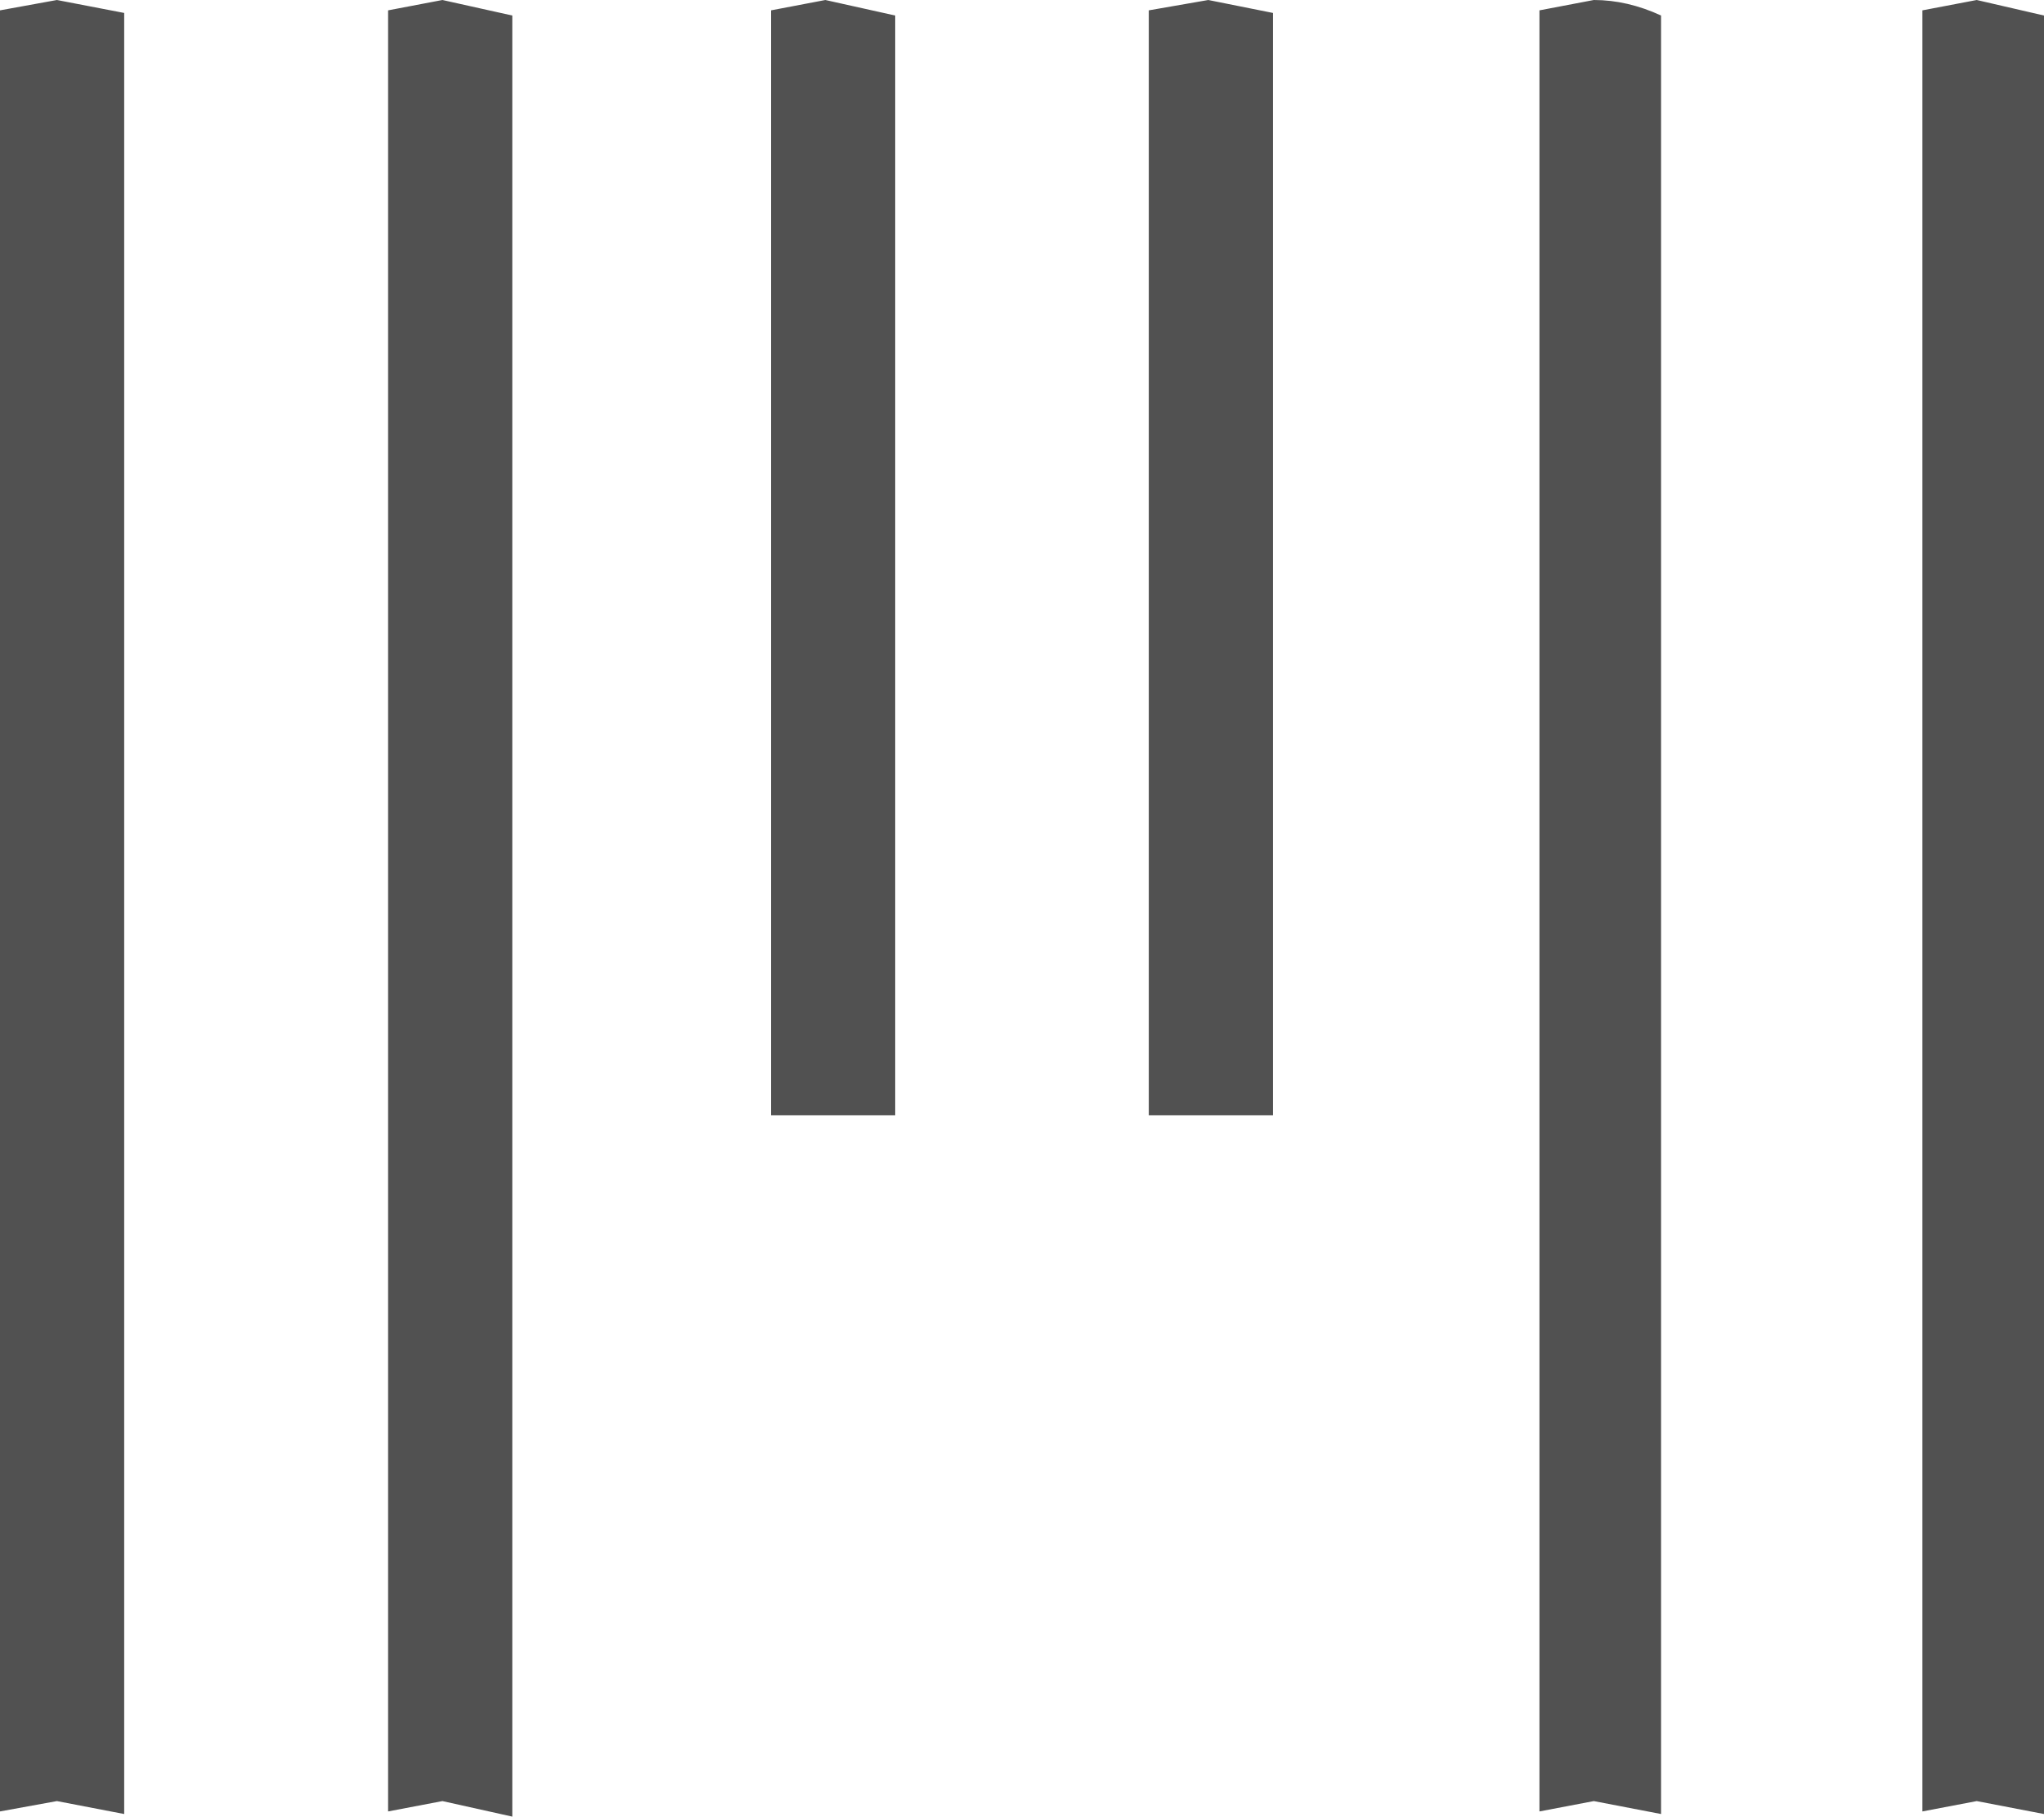 <?xml version="1.0" encoding="UTF-8" standalone="no"?>
<svg xmlns:xlink="http://www.w3.org/1999/xlink" height="35.1px" width="39.5px" xmlns="http://www.w3.org/2000/svg">
  <g transform="matrix(1.0, 0.0, 0.0, 1.0, -12.4, -17.3)">
    <path d="M27.3 17.5 L28.35 17.3 29.7 17.6 29.7 38.85 27.3 38.85 27.3 17.5 M19.9 17.5 L20.95 17.3 22.3 17.6 22.3 52.4 20.95 52.1 19.9 52.3 19.9 17.5 M49.55 17.5 L50.6 17.3 51.9 17.6 51.9 52.35 50.6 52.1 49.55 52.3 49.55 17.5 M42.15 17.5 L43.2 17.3 Q43.85 17.3 44.5 17.6 L44.5 52.35 43.2 52.1 42.15 52.3 42.15 17.5 M35.75 17.3 L37.0 17.55 37.0 38.85 34.6 38.85 34.6 17.5 35.75 17.3 M12.4 17.5 L13.5 17.3 14.8 17.55 14.8 52.35 13.5 52.1 12.4 52.3 12.4 17.5" fill="#515151" fill-rule="evenodd" stroke="none"/>
  </g>
</svg>
